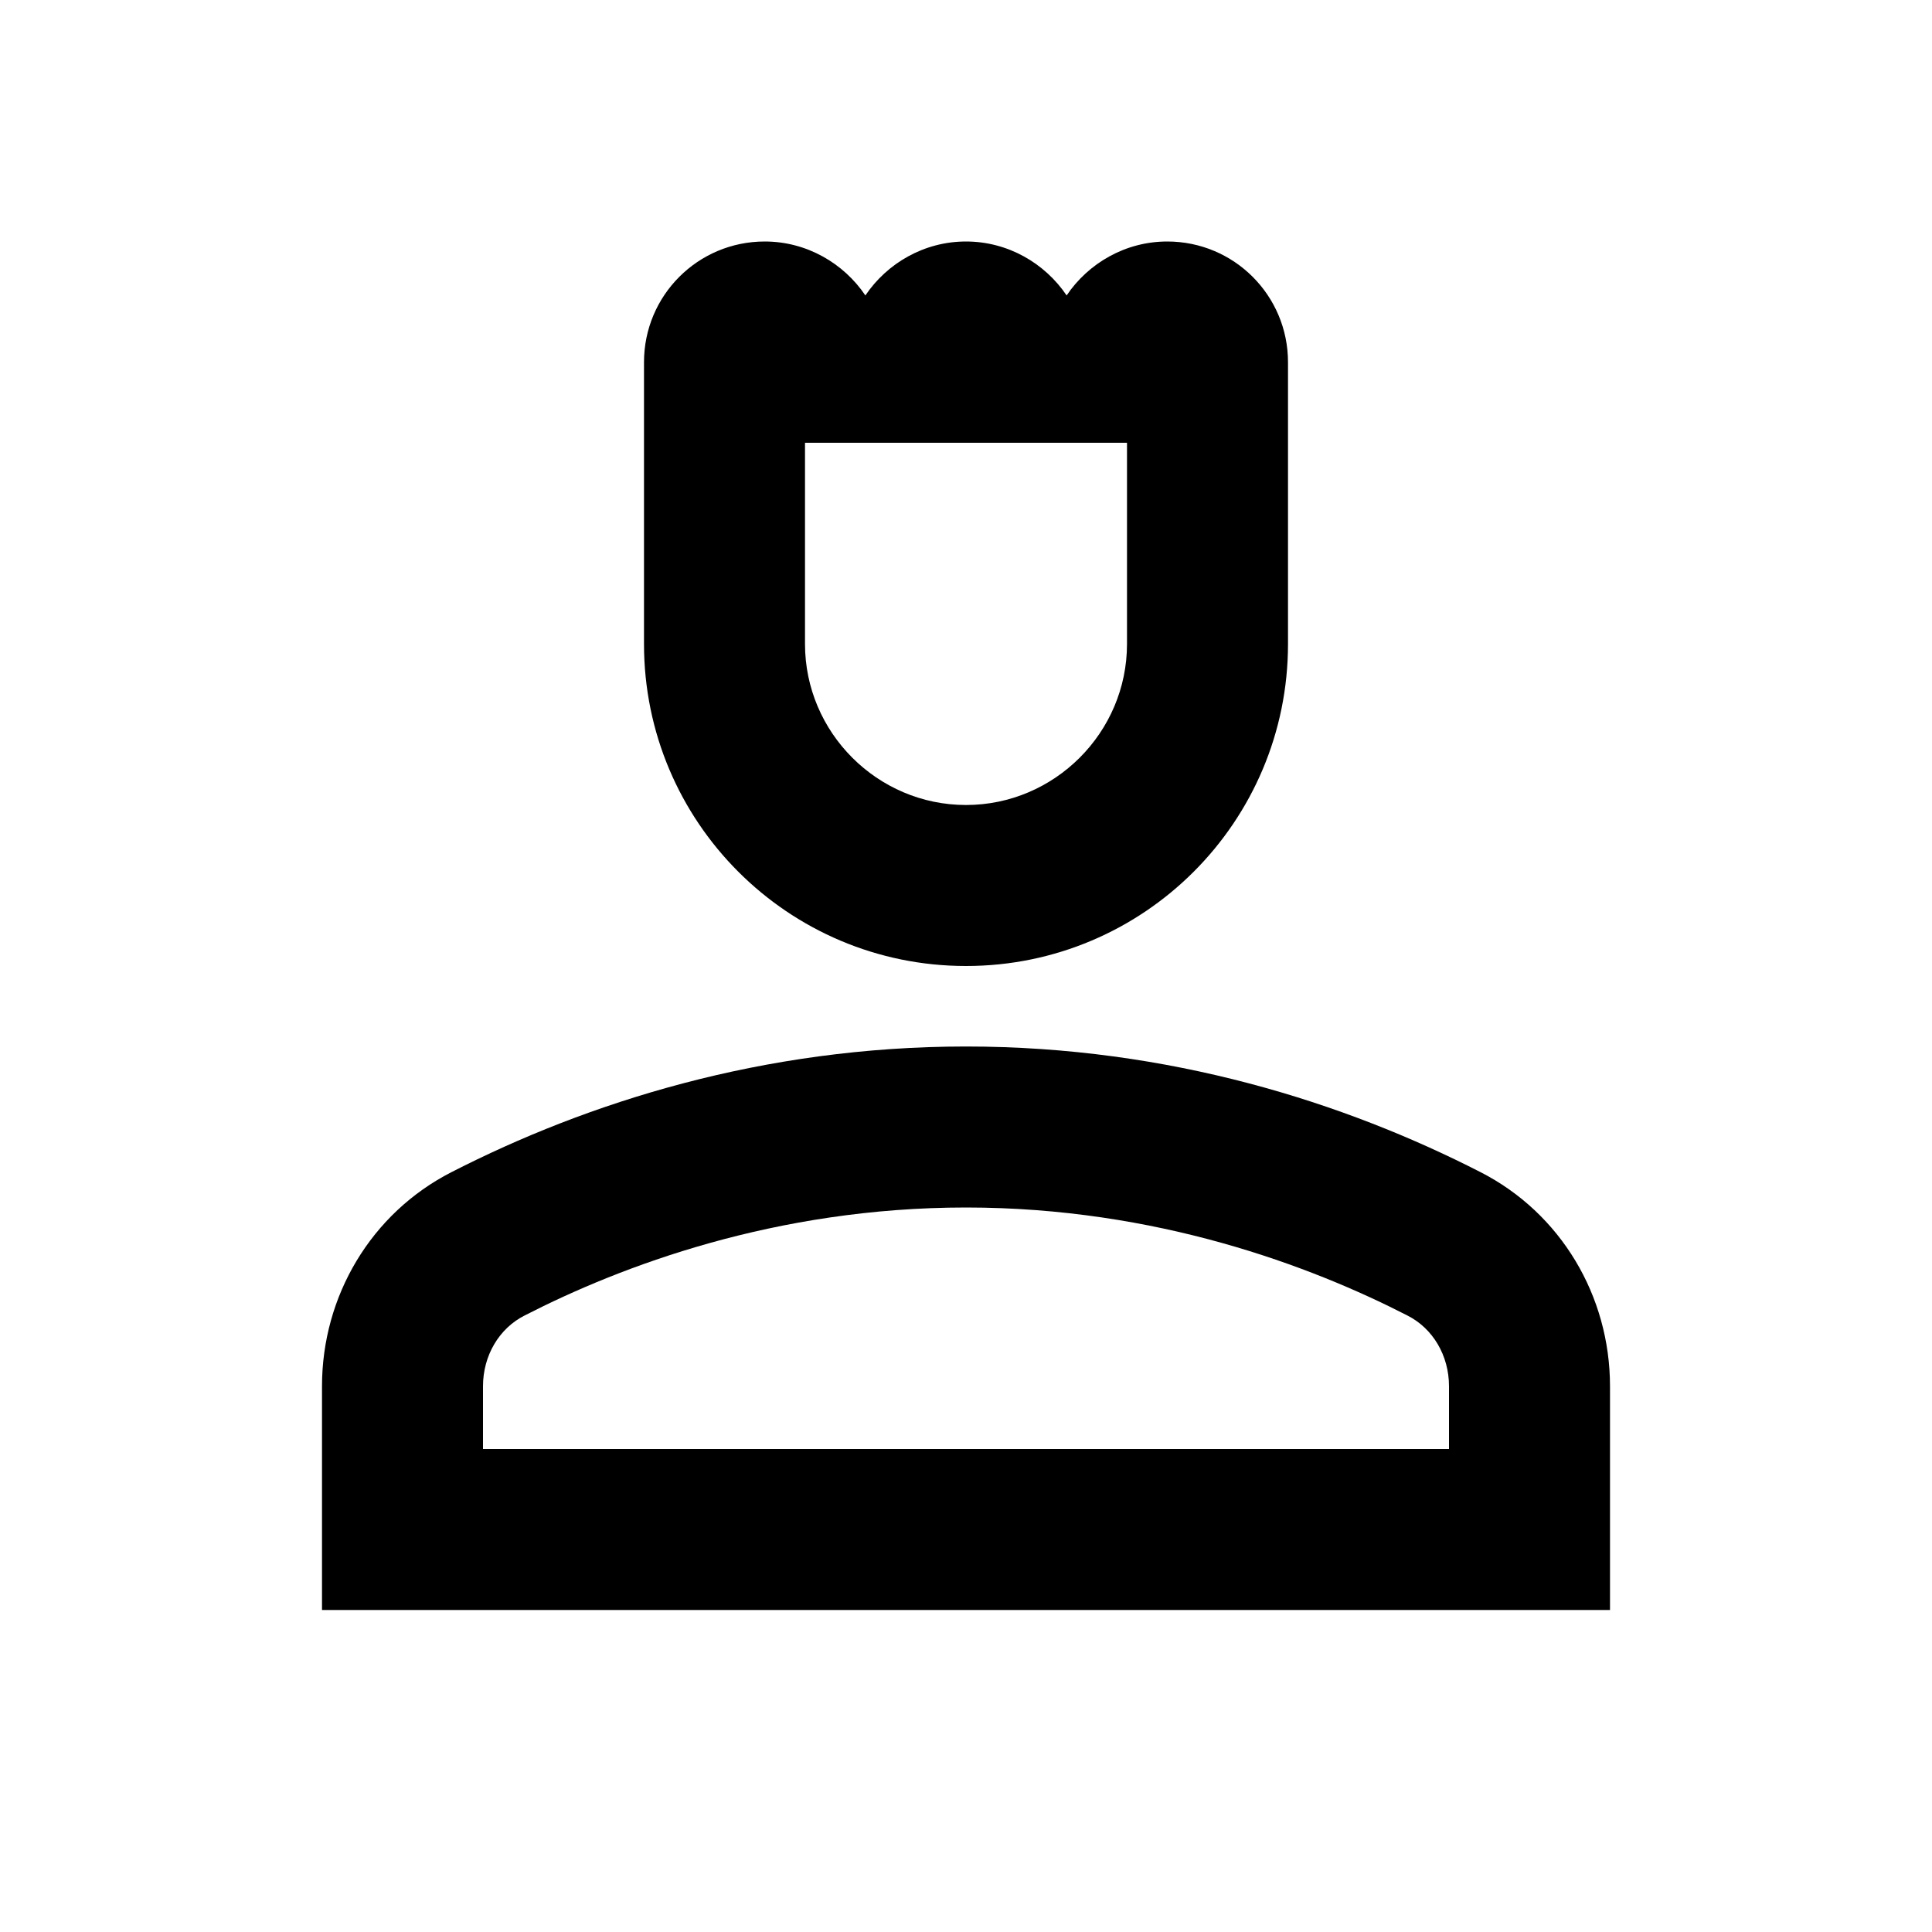 <svg xmlns="http://www.w3.org/2000/svg" width="24" height="24">
  <path fill="none" d="M0 0H24V24H0z"/>
  <path d="M18.39 14.56C16.71 13.7 14.53 13 12 13c-2.53 0-4.71 0.7-6.39 1.56C4.61 15.07 4 16.1 4 17.22V20h16v-2.78C20 16.1 19.39 15.07 18.39 14.56zM18 18H6v-0.78c0-0.38 0.2-0.72 0.52-0.88C7.71 15.73 9.63 15 12 15c2.37 0 4.29 0.73 5.48 1.34C17.8 16.5 18 16.84 18 17.22V18z"/>
  <path d="M12 12c2.21 0 4-1.79 4-4 0-1.37 0-3.5 0-3.5C16 3.67 15.33 3 14.5 3c-0.52 0-0.98 0.27-1.25 0.67C12.98 3.27 12.52 3 12 3s-0.98 0.27-1.25 0.67C10.48 3.27 10.02 3 9.5 3 8.67 3 8 3.67 8 4.5c0 0 0 2.12 0 3.5C8 10.21 9.79 12 12 12zM10 5.5h4V8c0 1.1-0.9 2-2 2s-2-0.9-2-2V5.5z"/>
</svg>
